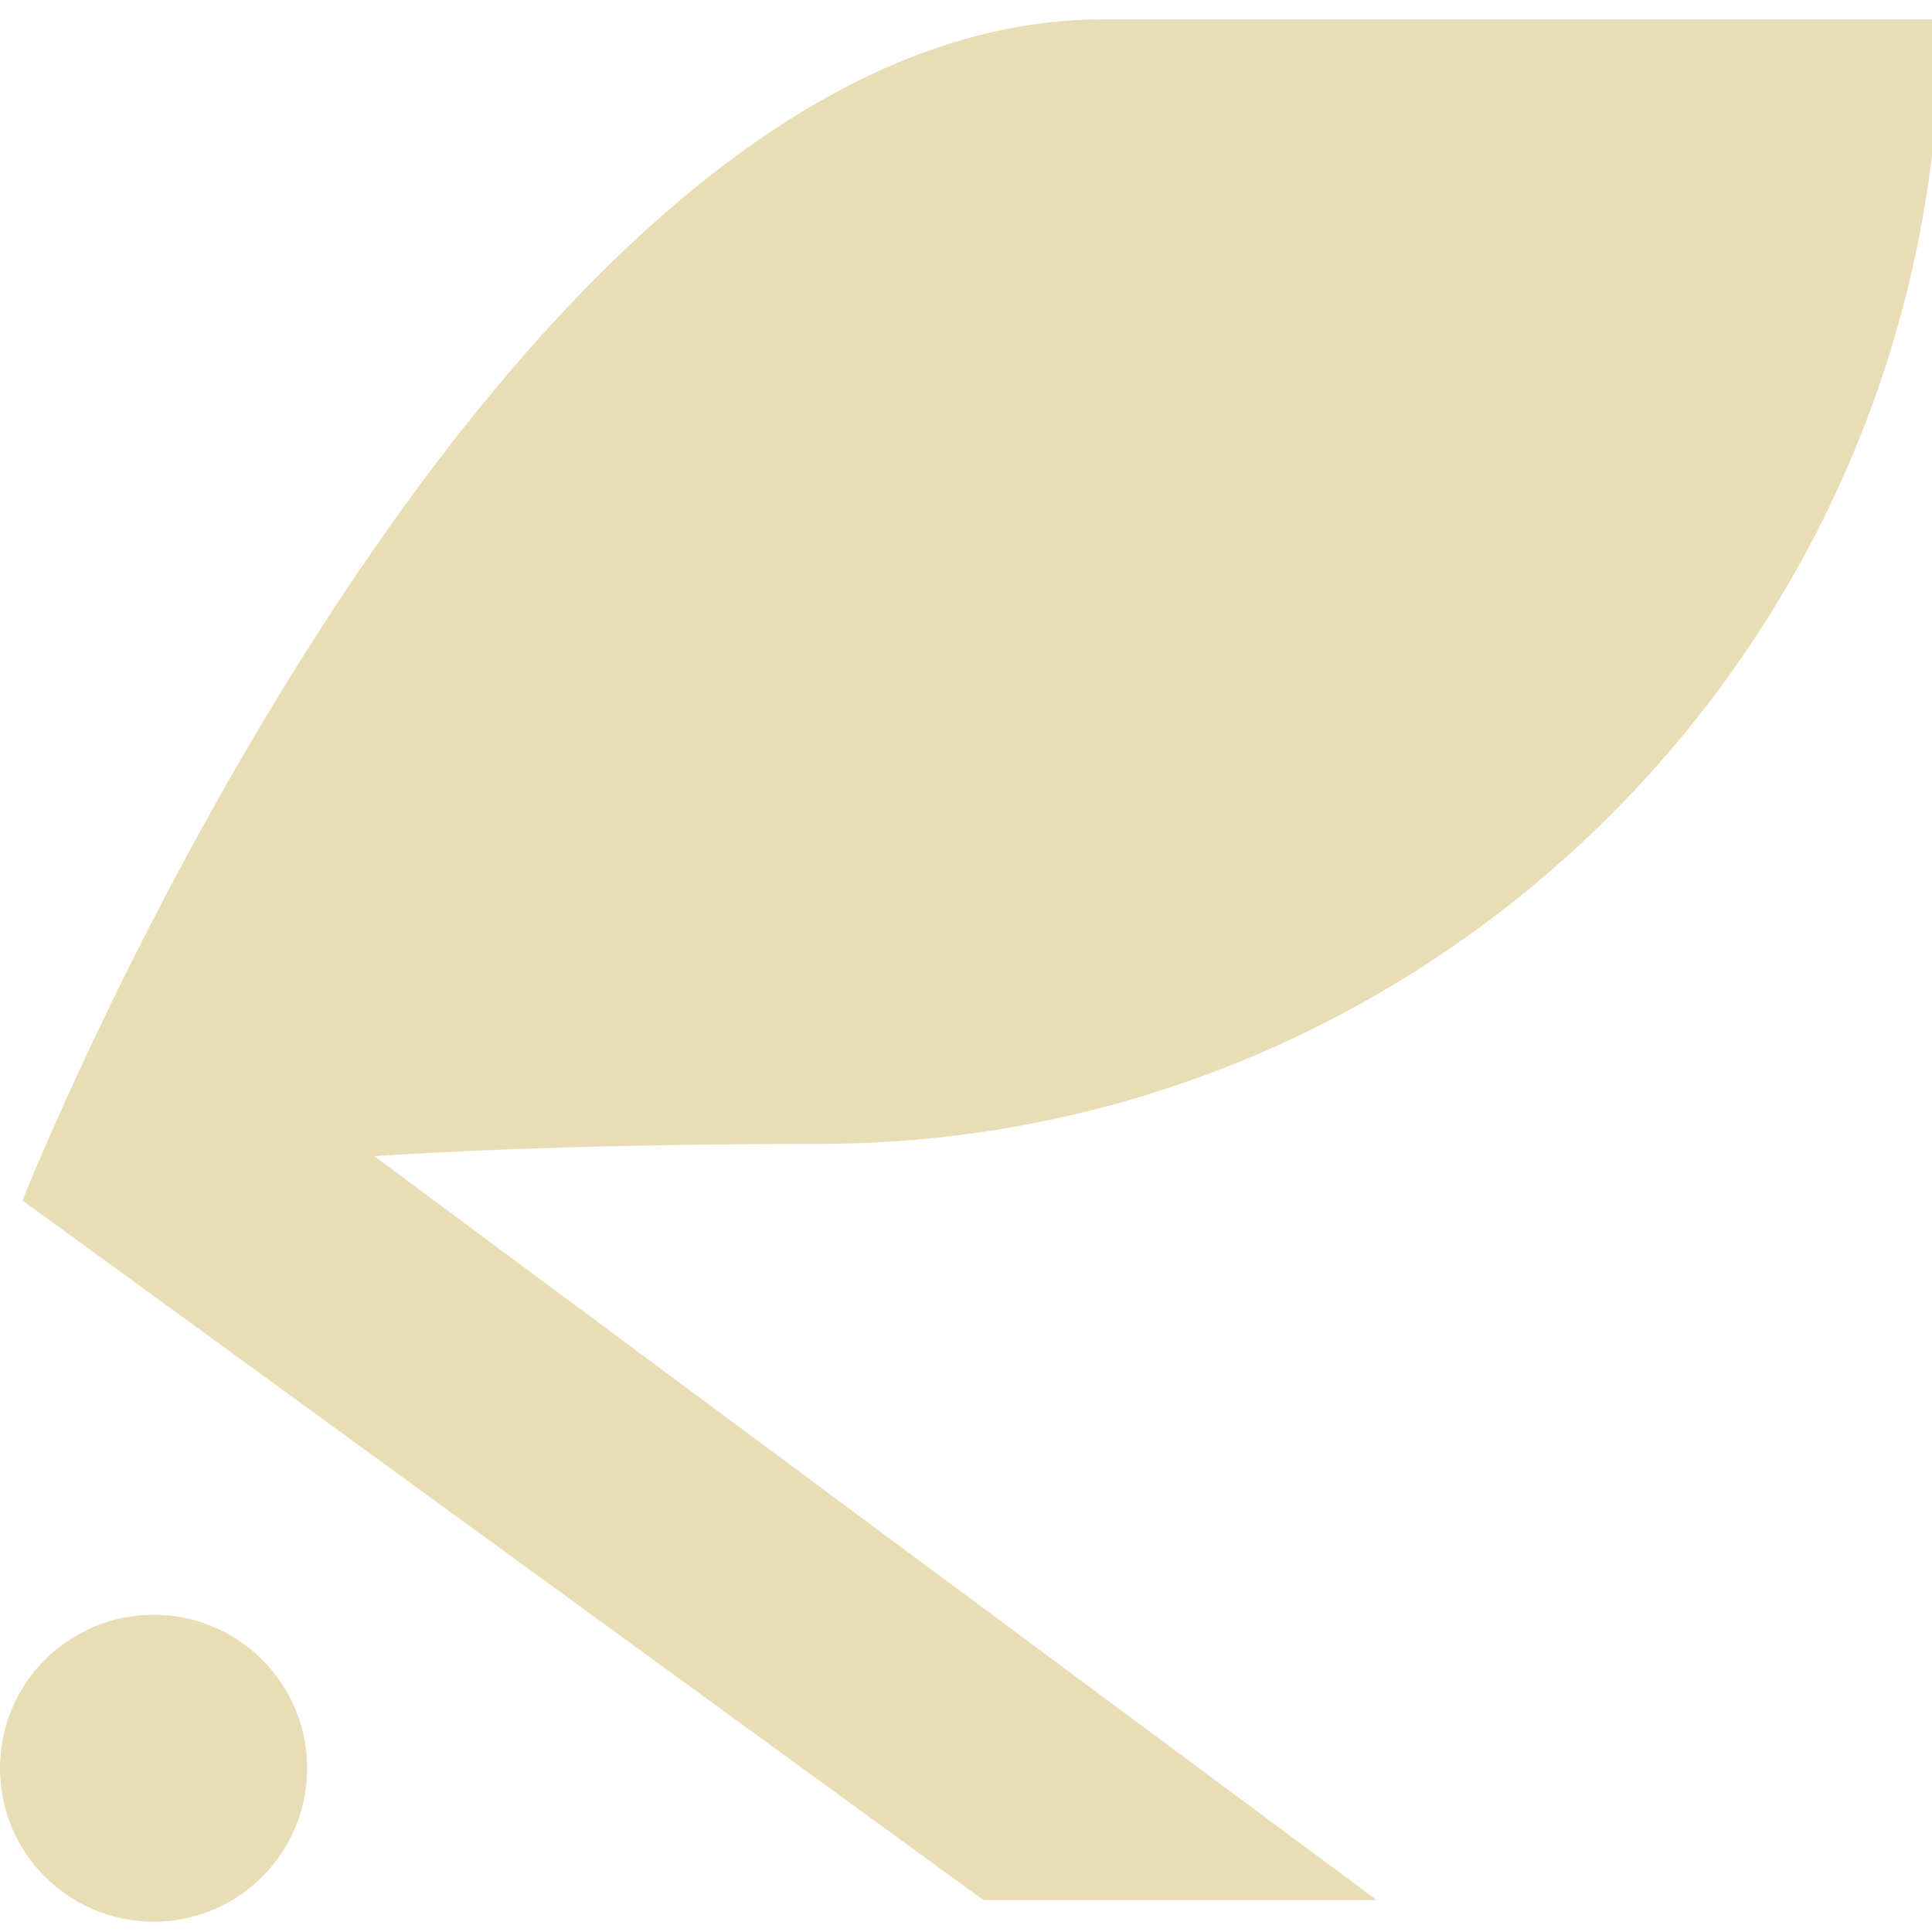 <svg width="200" height="200" viewBox="0 0 200 200" fill="none" xmlns="http://www.w3.org/2000/svg">
<g clip-path="url(#clip0_110_4)">
<path d="M20.97 106.494L142.522 196.696H101.801L2.325 124.271L20.97 106.494Z" fill="#E8DDB5"/>
<path d="M2.326 124.271C2.326 124.271 50.718 2 114.216 2H200.846C200.846 66.152 148.84 118.417 84.707 118.417C20.574 118.417 2.326 124.271 2.326 124.271Z" fill="#E8DDB5"/>
<path d="M31.797 183.048C31.797 191.822 24.679 198.935 15.899 198.935C7.118 198.935 0 191.822 0 183.048C0 174.274 7.118 167.162 15.899 167.162C24.679 167.162 31.797 174.274 31.797 183.048Z" fill="#E8DDB5"/>
</g>
<defs>
<clipPath id="clip0_110_4">
<rect width="200" height="200" fill="white"/>
</clipPath>
</defs>
</svg>
